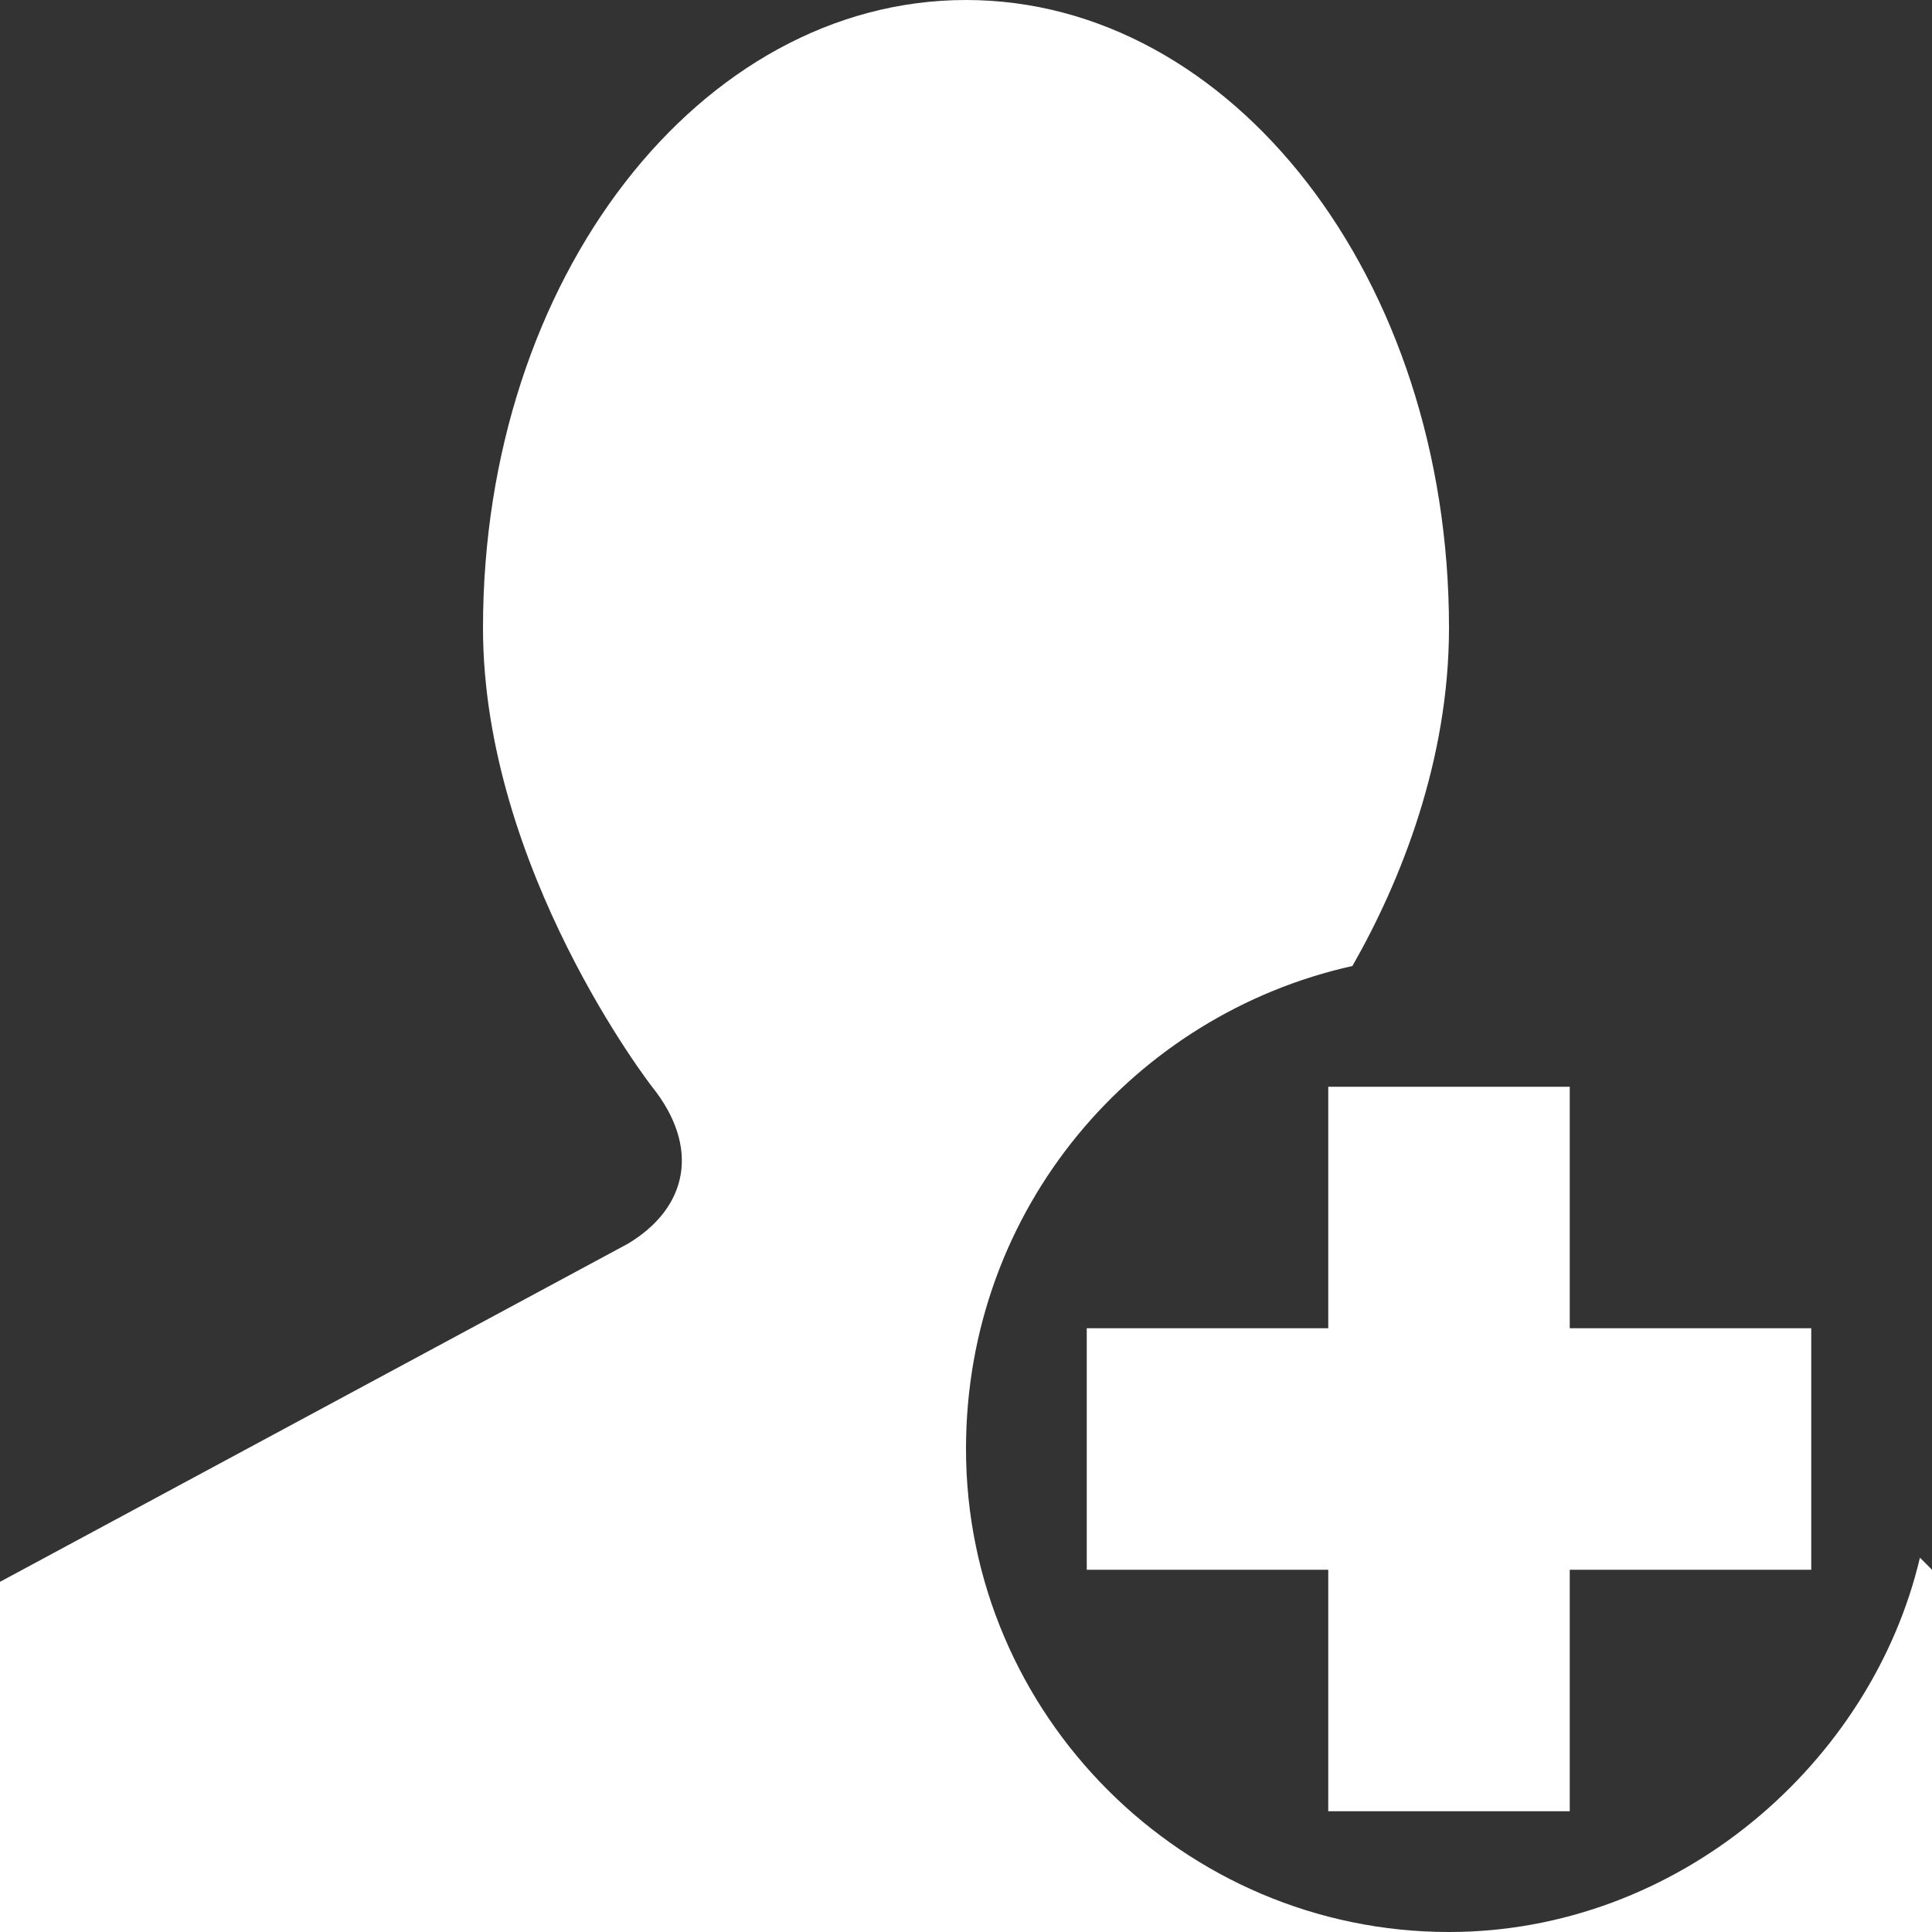 <!DOCTYPE svg PUBLIC "-//W3C//DTD SVG 1.1//EN" "http://www.w3.org/Graphics/SVG/1.1/DTD/svg11.dtd"><svg xmlns="http://www.w3.org/2000/svg" width="16" height="16" viewBox="0 0 16 16" preserveAspectRatio="xMinYMid meet" overflow="visible"><rect x="0" y="0" width="16" height="16" fill="#333333" stroke="none"/><path d="M12 16h-12v-2.9l5.2-2.8c.5-.3.6-.8.2-1.3 0 0-1.4-1.8-1.4-3.8 0-2.9 1.8-5.2 4-5.2s4 2.3 4 5.2c0 1.1-.4 2.1-.8 2.8-1.8.4-3.2 2-3.2 4 0 2.2 1.8 4 4 4zm0 0h4v-3l-.1-.1c-.4 1.7-2 3.1-3.9 3.1zm3-5h-2v-2h-2v2h-2v2h2v2h2v-2h2v-2z" fill="#fff"/></svg>